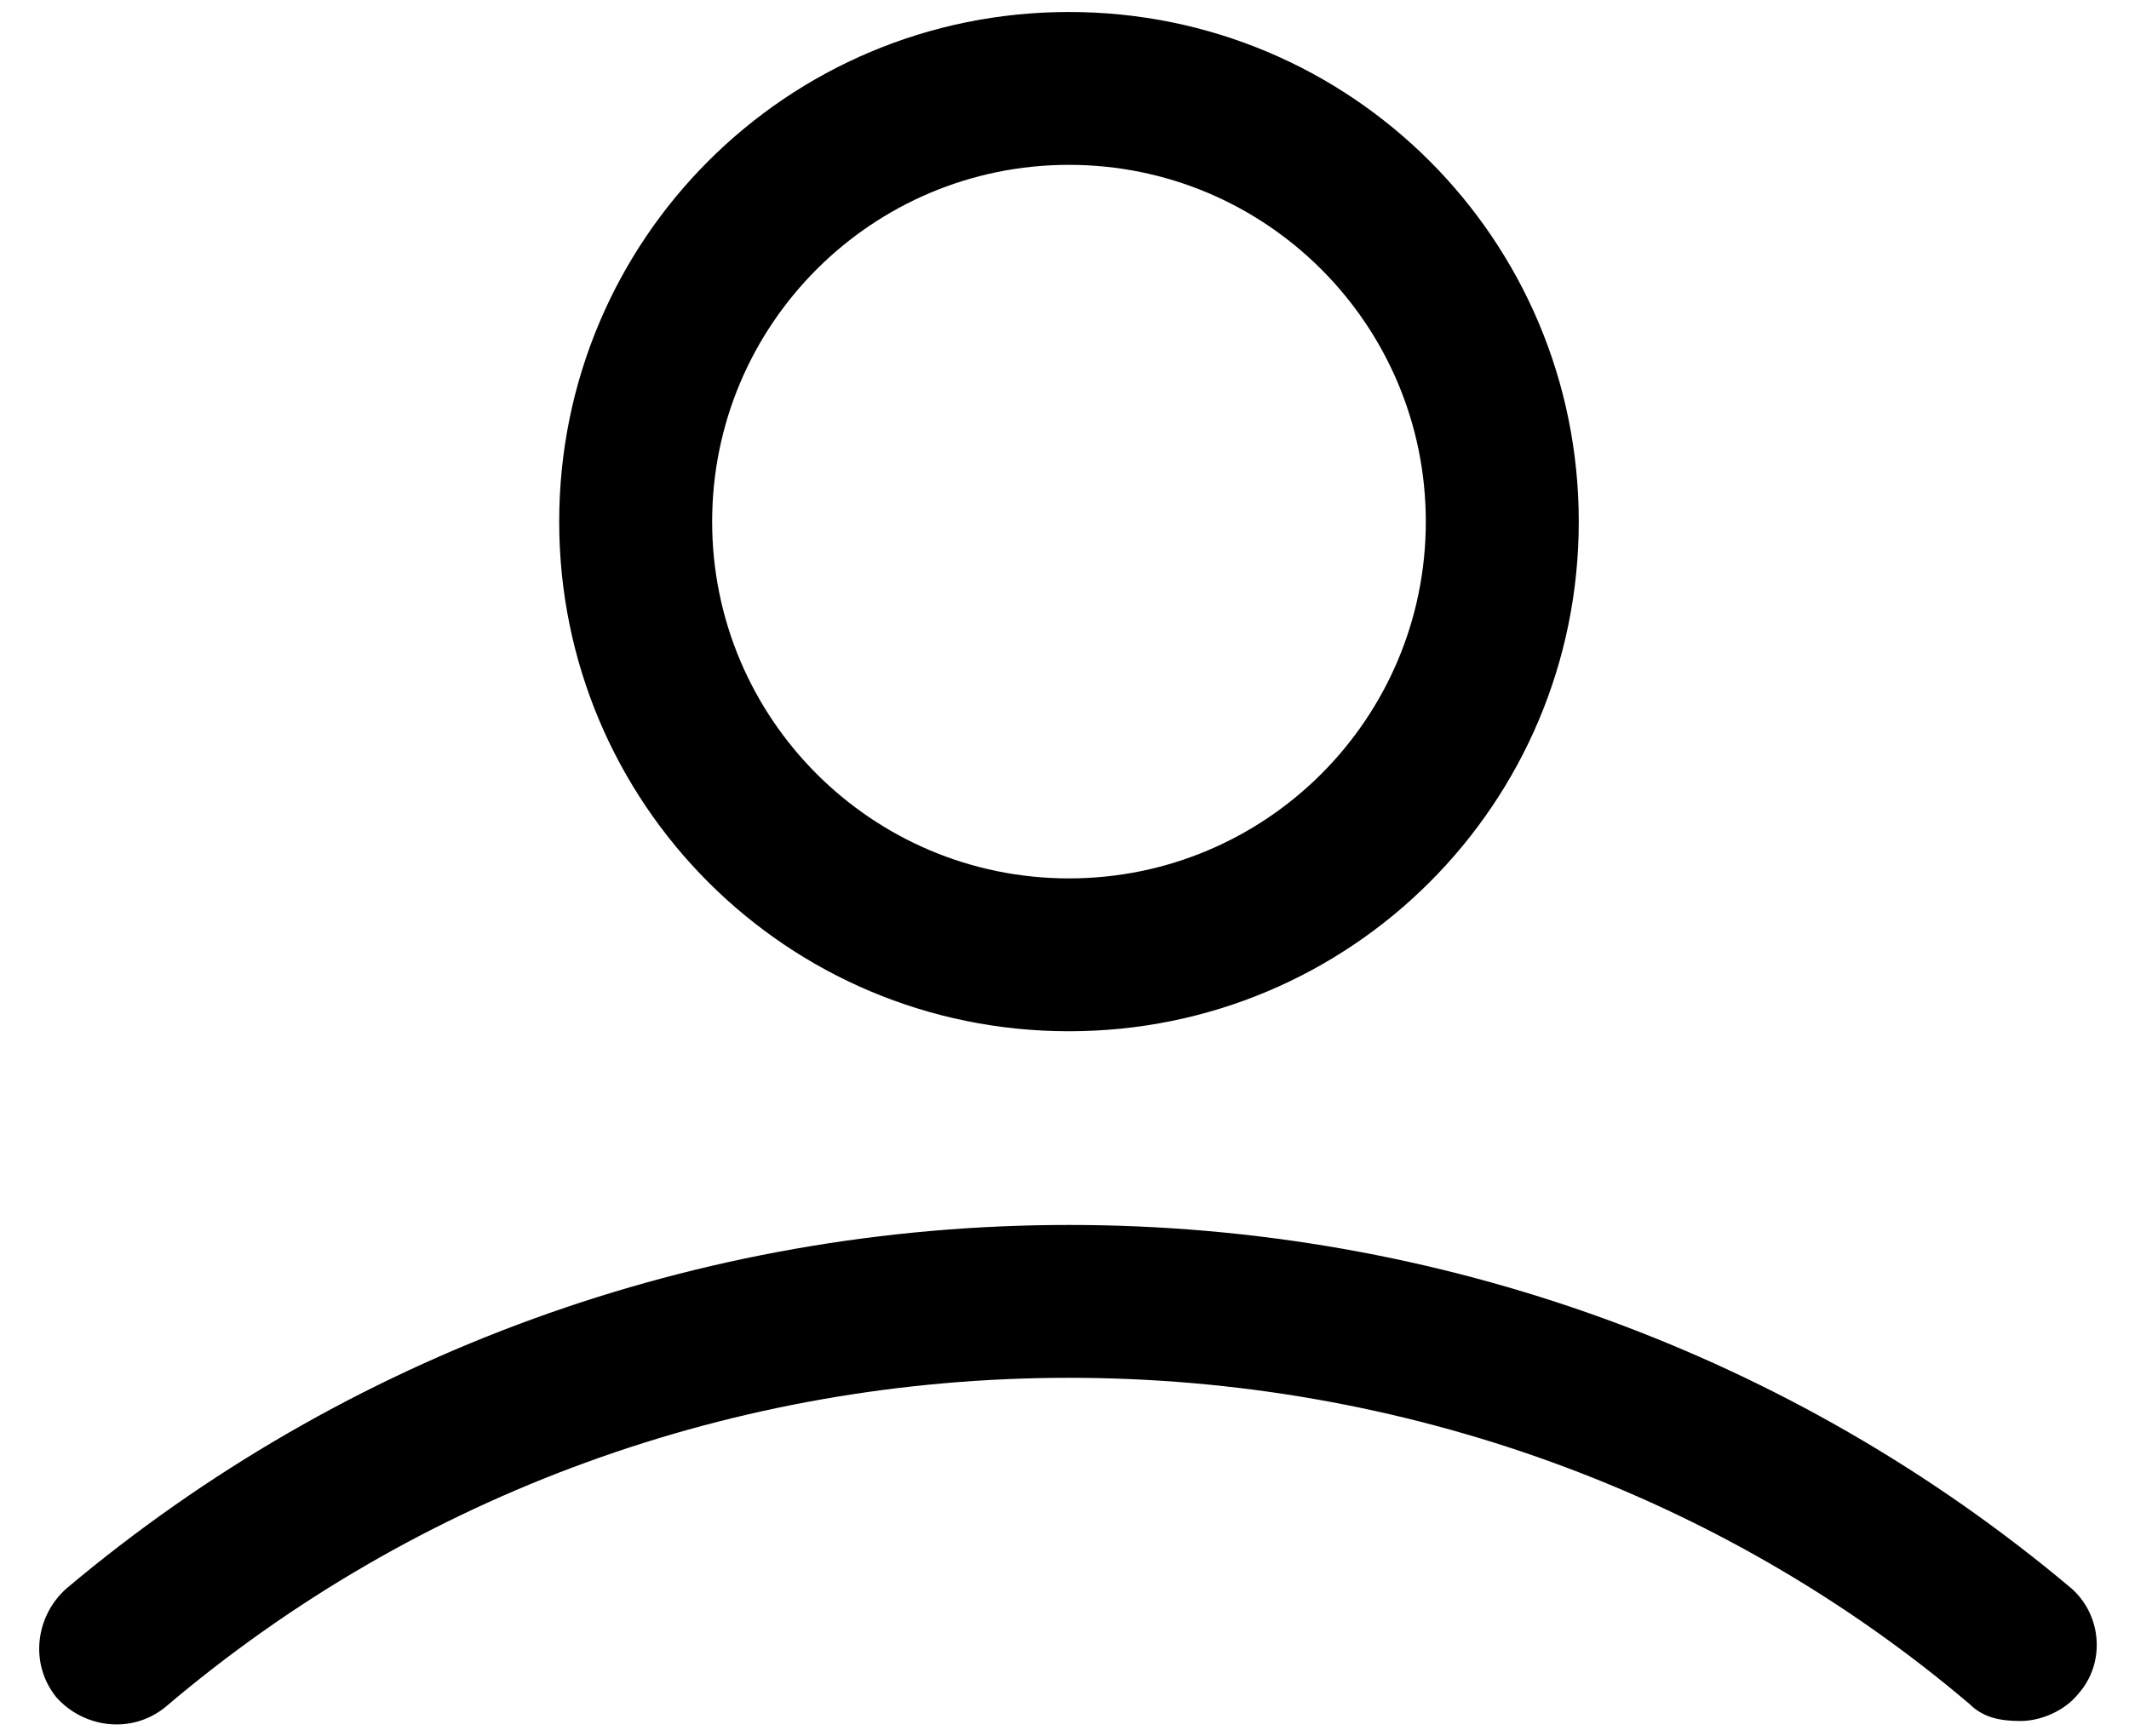 <svg width="38" height="31" viewBox="0 0 38 31" fill="none" xmlns="http://www.w3.org/2000/svg">
<path d="M19.08 18.411C24.115 18.411 28.179 14.347 28.179 9.313C28.179 4.278 24.115 0.214 19.08 0.214C14.046 0.214 9.981 4.278 9.981 9.313C9.981 14.347 14.046 18.411 19.08 18.411ZM19.08 2.943C22.598 2.943 25.449 5.794 25.449 9.313C25.449 12.831 22.598 15.682 19.08 15.682C15.562 15.682 12.711 12.831 12.711 9.313C12.711 5.794 15.562 2.943 19.08 2.943Z" fill="black"/>
<path d="M36.974 28.359C32 24.174 25.692 21.869 19.08 21.869C12.468 21.869 6.16 24.174 1.186 28.359C0.64 28.844 0.518 29.694 1.004 30.3C1.489 30.846 2.338 30.968 2.945 30.482C7.433 26.661 13.135 24.598 19.08 24.598C25.024 24.598 30.726 26.661 35.154 30.422C35.397 30.664 35.7 30.725 36.064 30.725C36.428 30.725 36.853 30.543 37.095 30.24C37.581 29.694 37.52 28.844 36.974 28.359Z" fill="black"/>
</svg>

